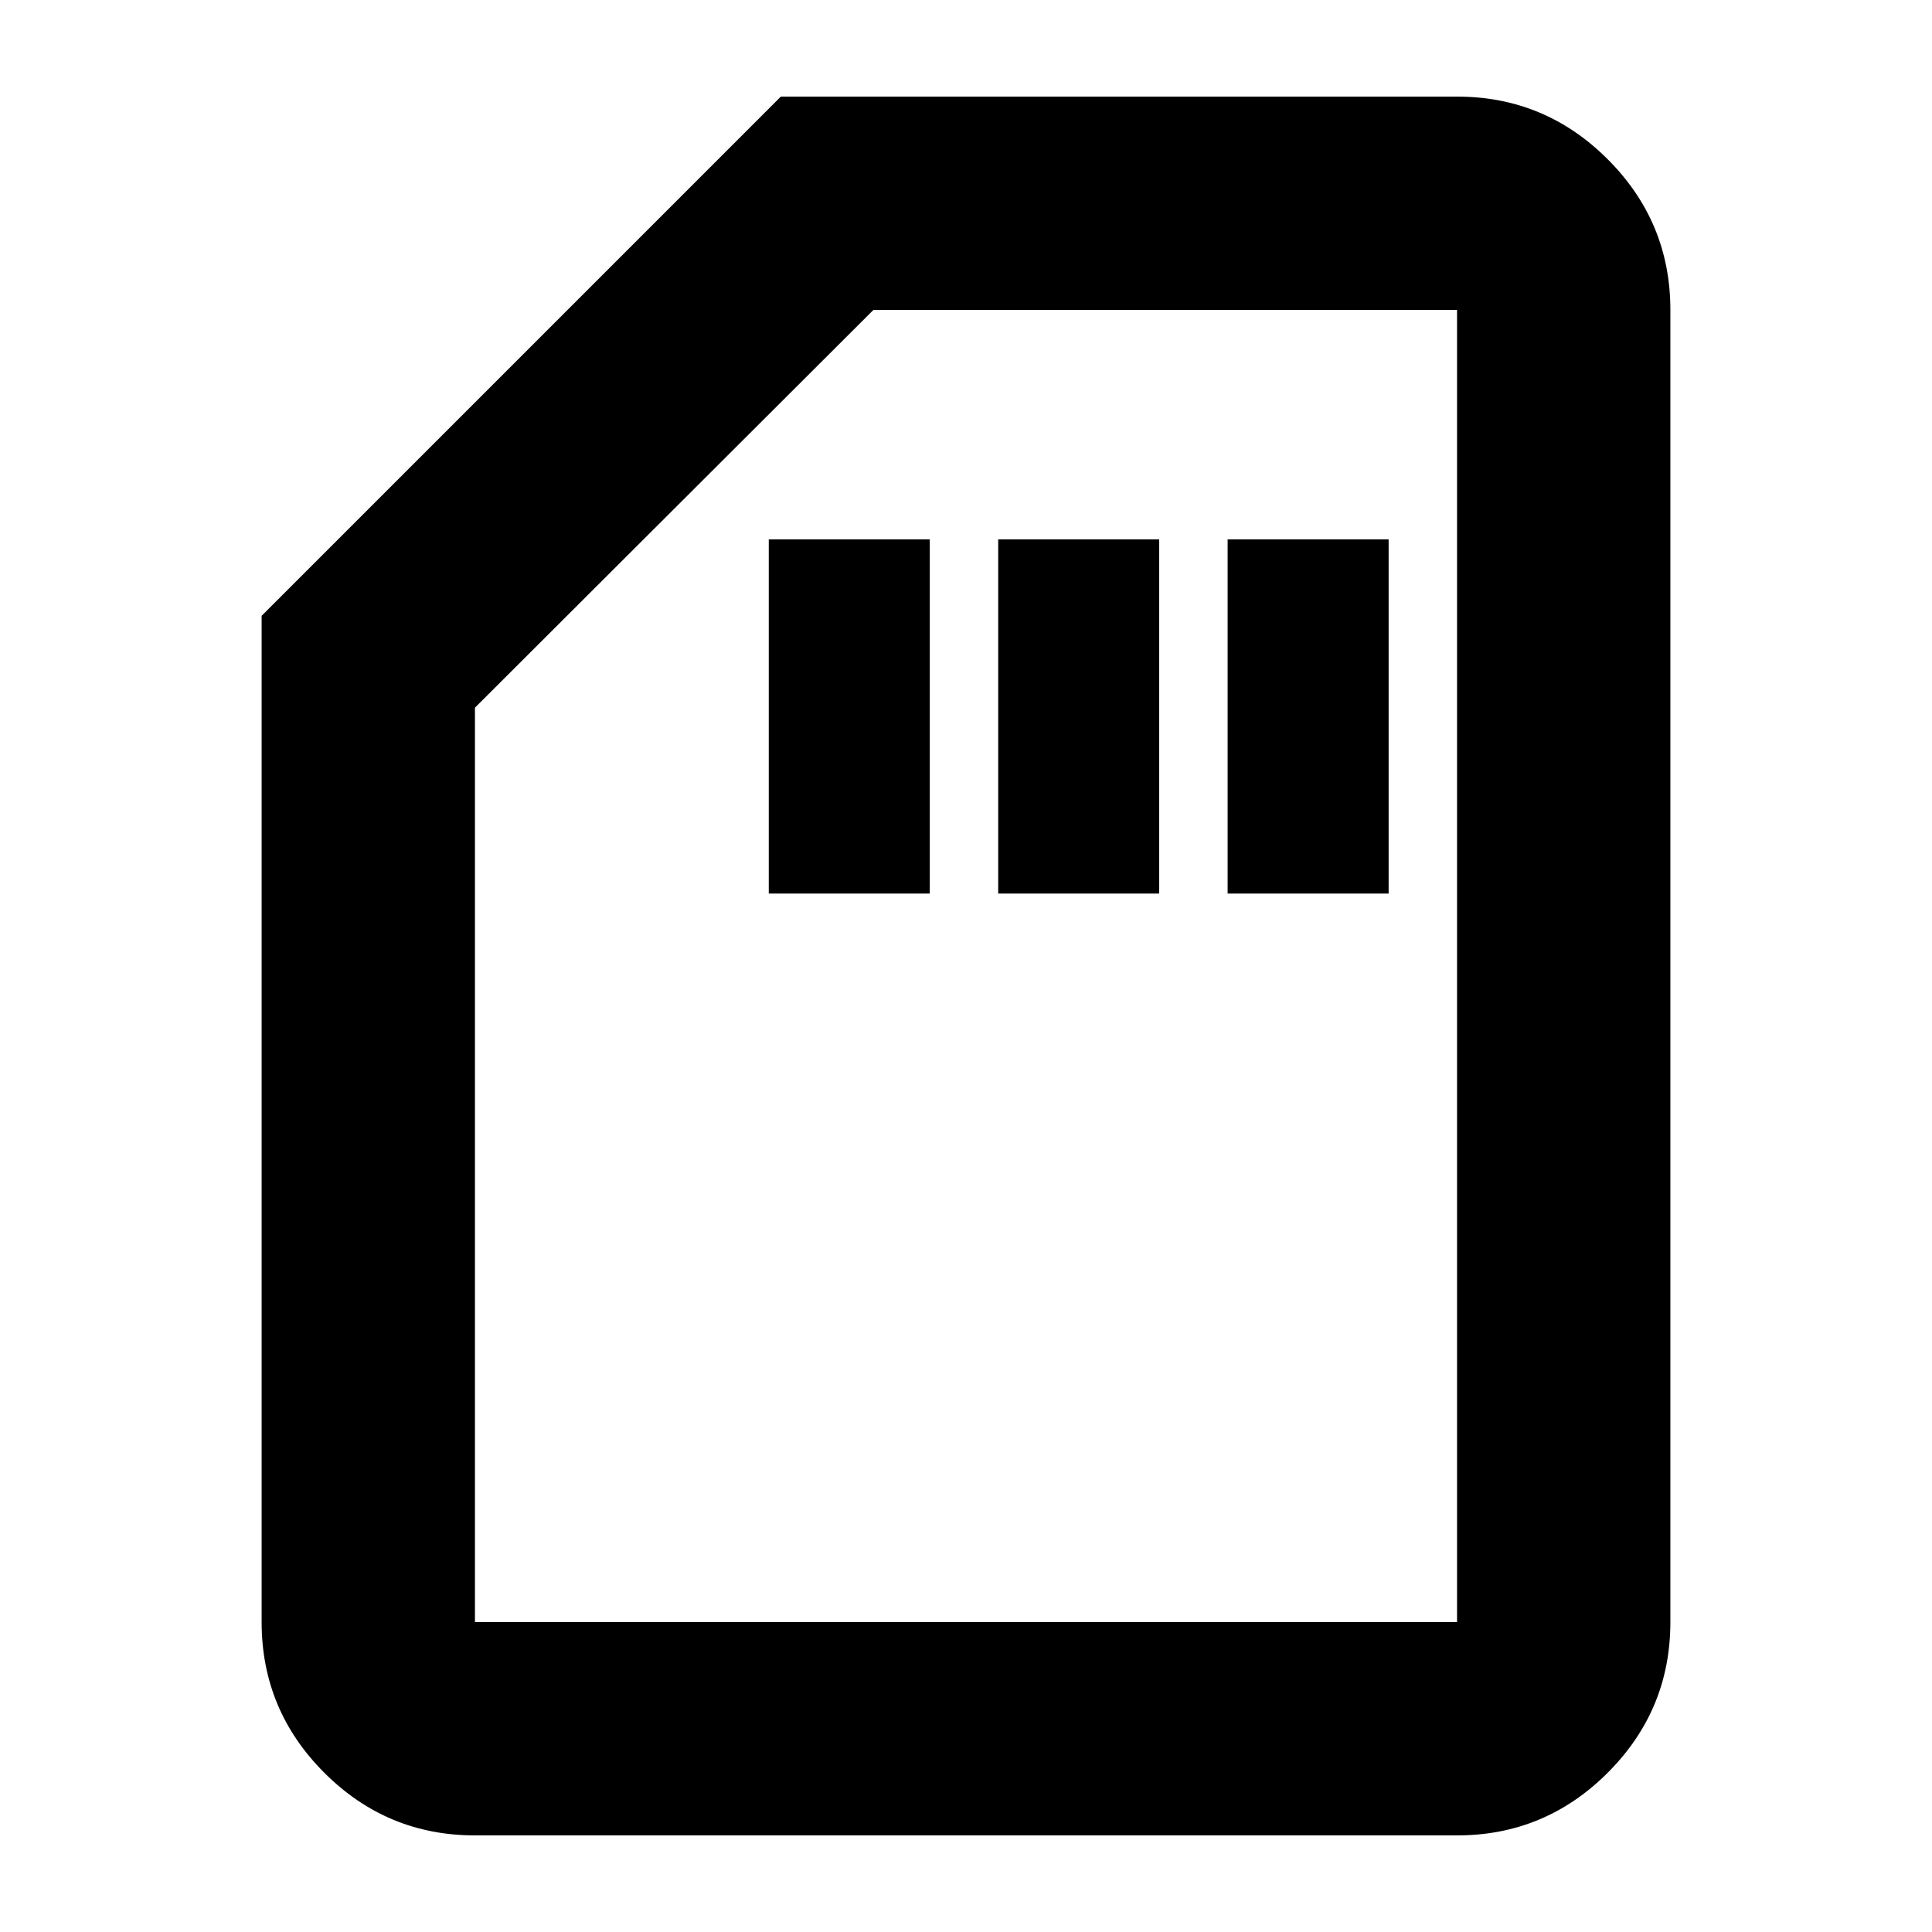 <svg xmlns="http://www.w3.org/2000/svg" height="24" viewBox="0 -960 960 960" width="24"><path d="M382-516h80v-176h-80v176Zm114 0h80v-176h-80v176Zm114 0h80v-176h-80v176ZM236-48q-43.73 0-74.86-31.14Q130-110.28 130-154v-500l258-258h336q43.72 0 74.86 31.14T830-806v652q0 43.72-31.14 74.86T724-48H236Zm0-106h488v-652H434L236-608.36V-154Zm0 0h488-488Z"/></svg>